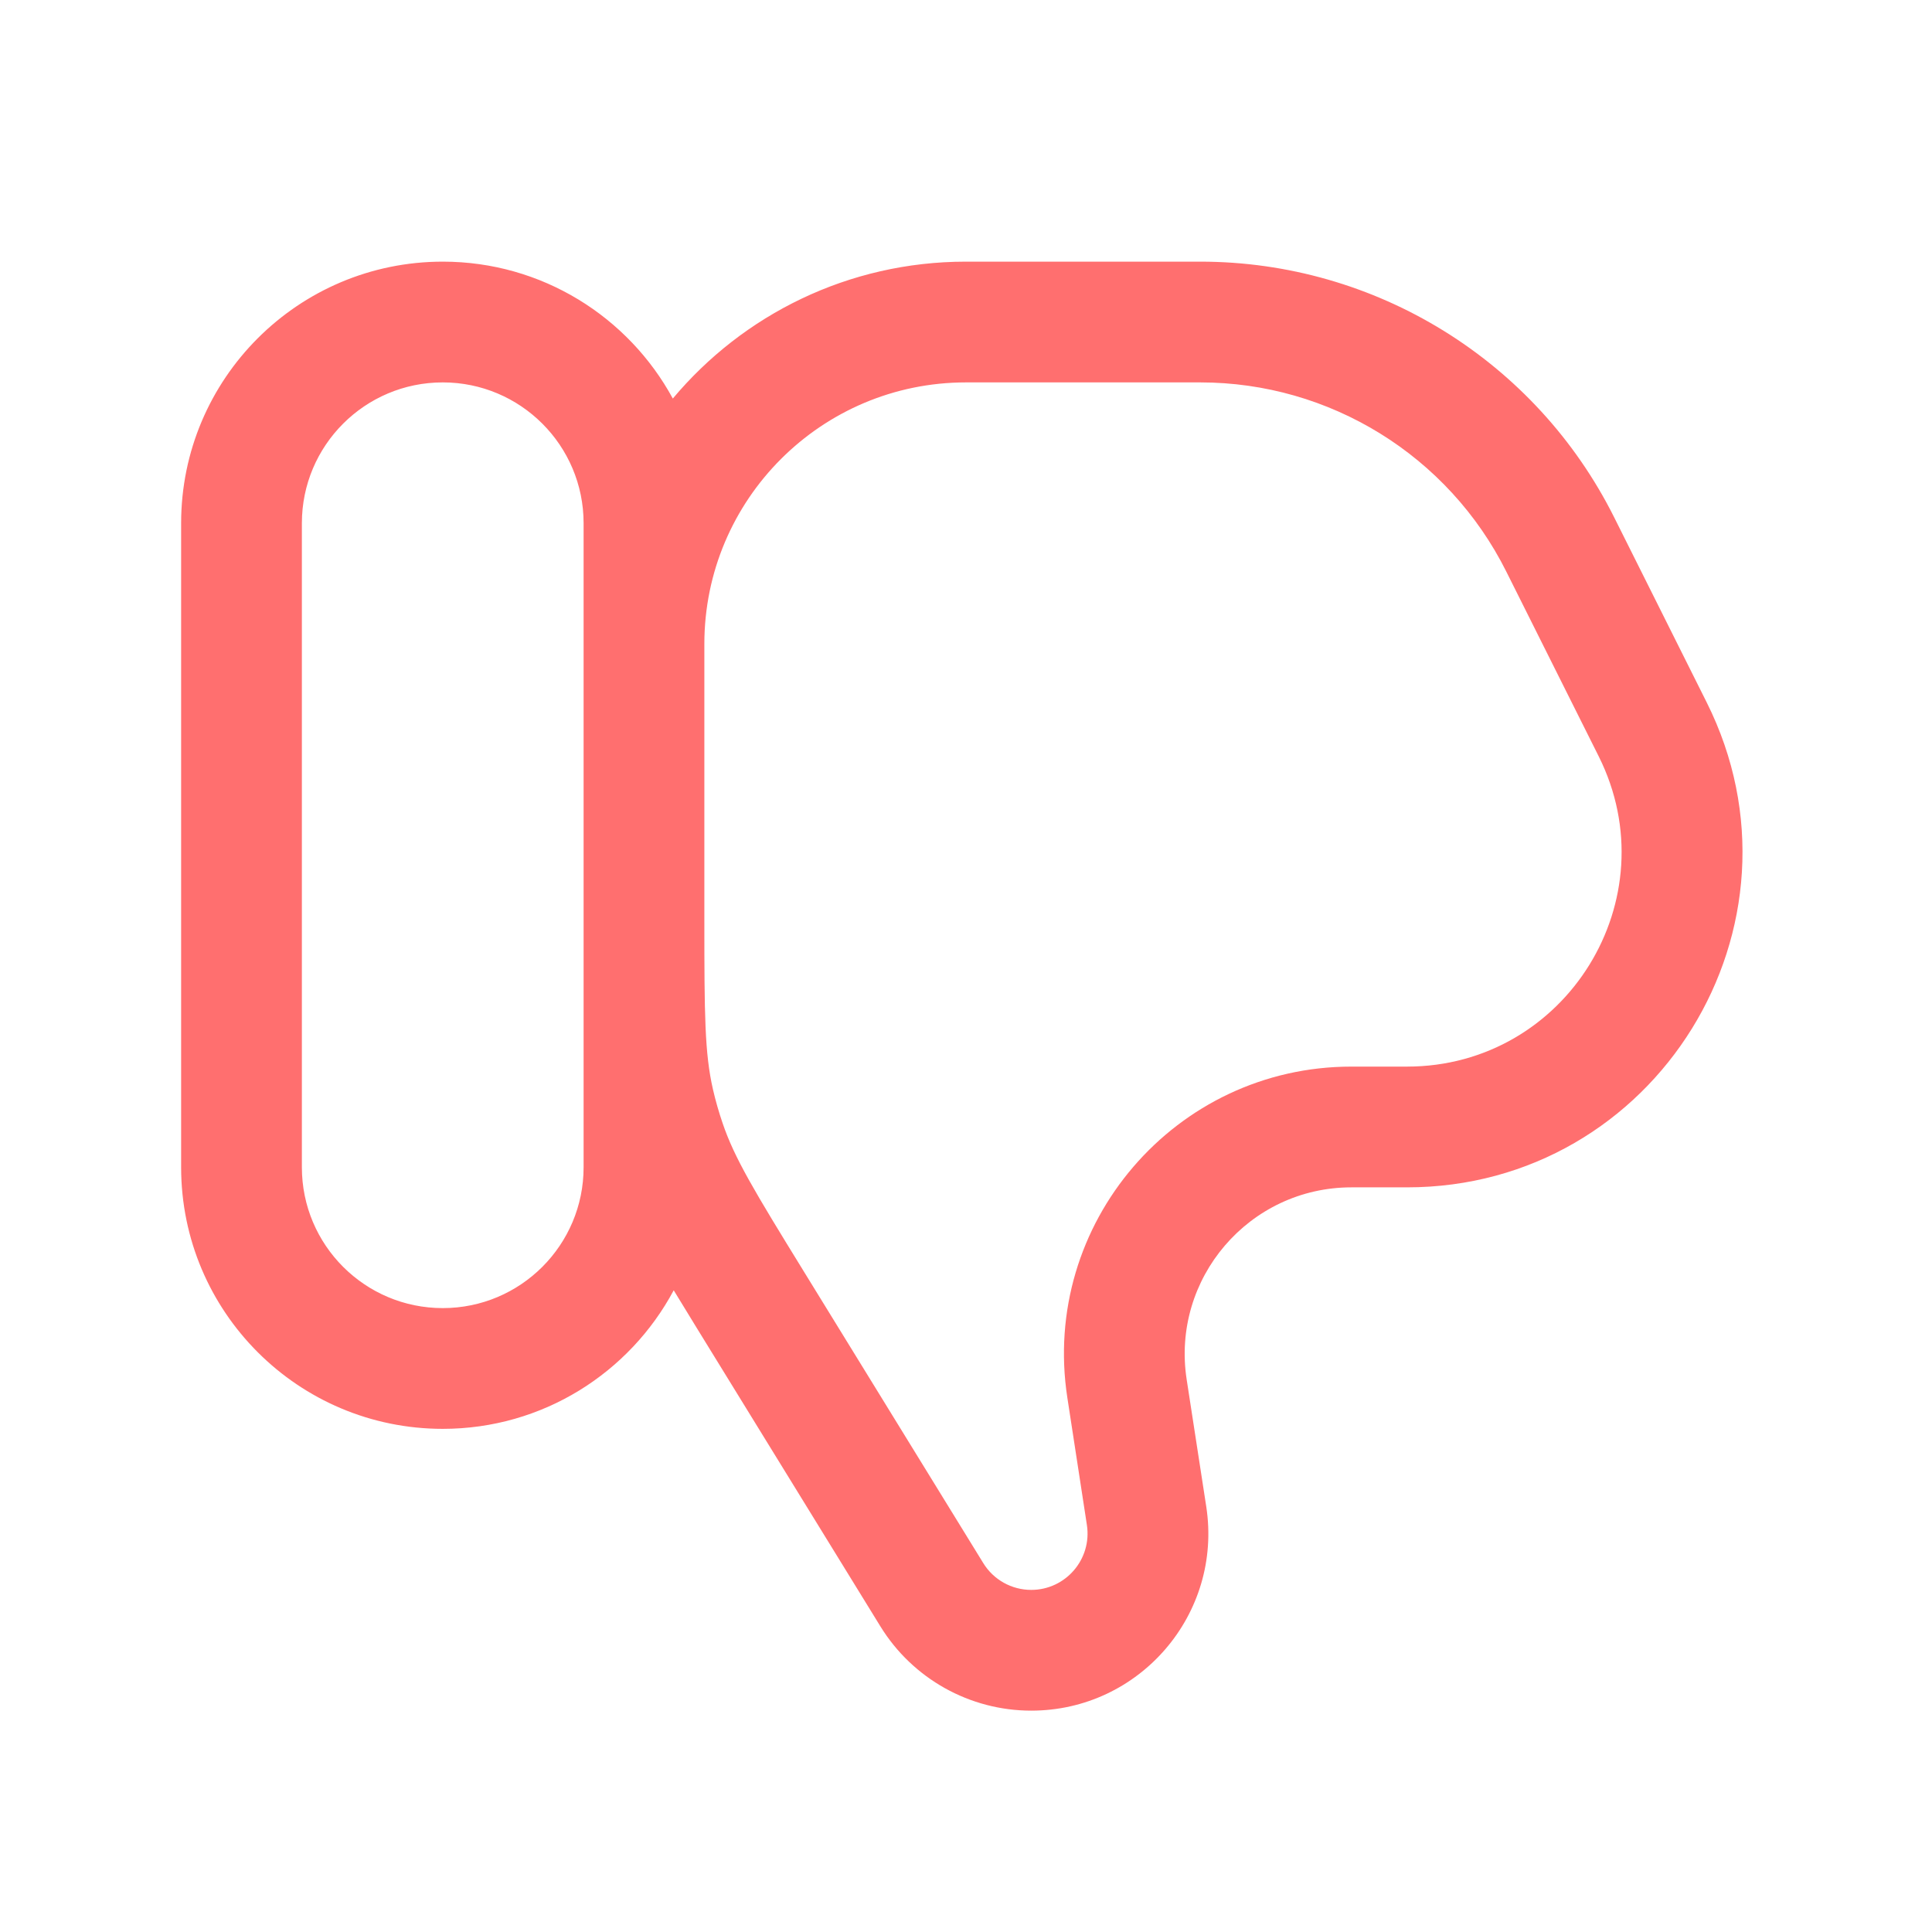 <svg width="28" height="28" viewBox="0 0 28 28" fill="none" xmlns="http://www.w3.org/2000/svg">
<path fill-rule="evenodd" clip-rule="evenodd" d="M6.417 3.792C4.323 3.792 2.625 5.489 2.625 7.583V16.917C2.625 19.011 4.323 20.708 6.417 20.708C7.866 20.708 9.125 19.895 9.764 18.7C9.868 18.872 9.98 19.054 10.101 19.251L12.759 23.57C13.226 24.329 14.054 24.792 14.945 24.792C16.518 24.792 17.721 23.39 17.482 21.835L17.198 19.992C16.973 18.528 18.105 17.208 19.586 17.208H20.391C24.001 17.208 26.349 13.409 24.735 10.18L23.395 7.5C22.259 5.227 19.936 3.792 17.395 3.792H14C12.293 3.792 10.767 4.563 9.751 5.776C9.109 4.594 7.856 3.792 6.417 3.792ZM8.458 7.583C8.458 6.456 7.544 5.542 6.417 5.542C5.289 5.542 4.375 6.456 4.375 7.583V16.917C4.375 18.044 5.289 18.958 6.417 18.958C7.544 18.958 8.458 18.044 8.458 16.917V7.583ZM10.332 15.785C10.213 15.263 10.208 14.711 10.208 13.34V9.333C10.208 7.239 11.906 5.542 14 5.542H17.395C19.273 5.542 20.99 6.603 21.83 8.283L23.17 10.962C24.202 13.028 22.7 15.458 20.391 15.458H19.586C17.033 15.458 15.08 17.734 15.469 20.258L15.752 22.101C15.828 22.596 15.445 23.042 14.945 23.042C14.662 23.042 14.398 22.895 14.25 22.653L11.648 18.424C10.929 17.256 10.644 16.784 10.472 16.276C10.417 16.115 10.37 15.951 10.332 15.785Z" fill="#FF6F6F"/>
</svg>
